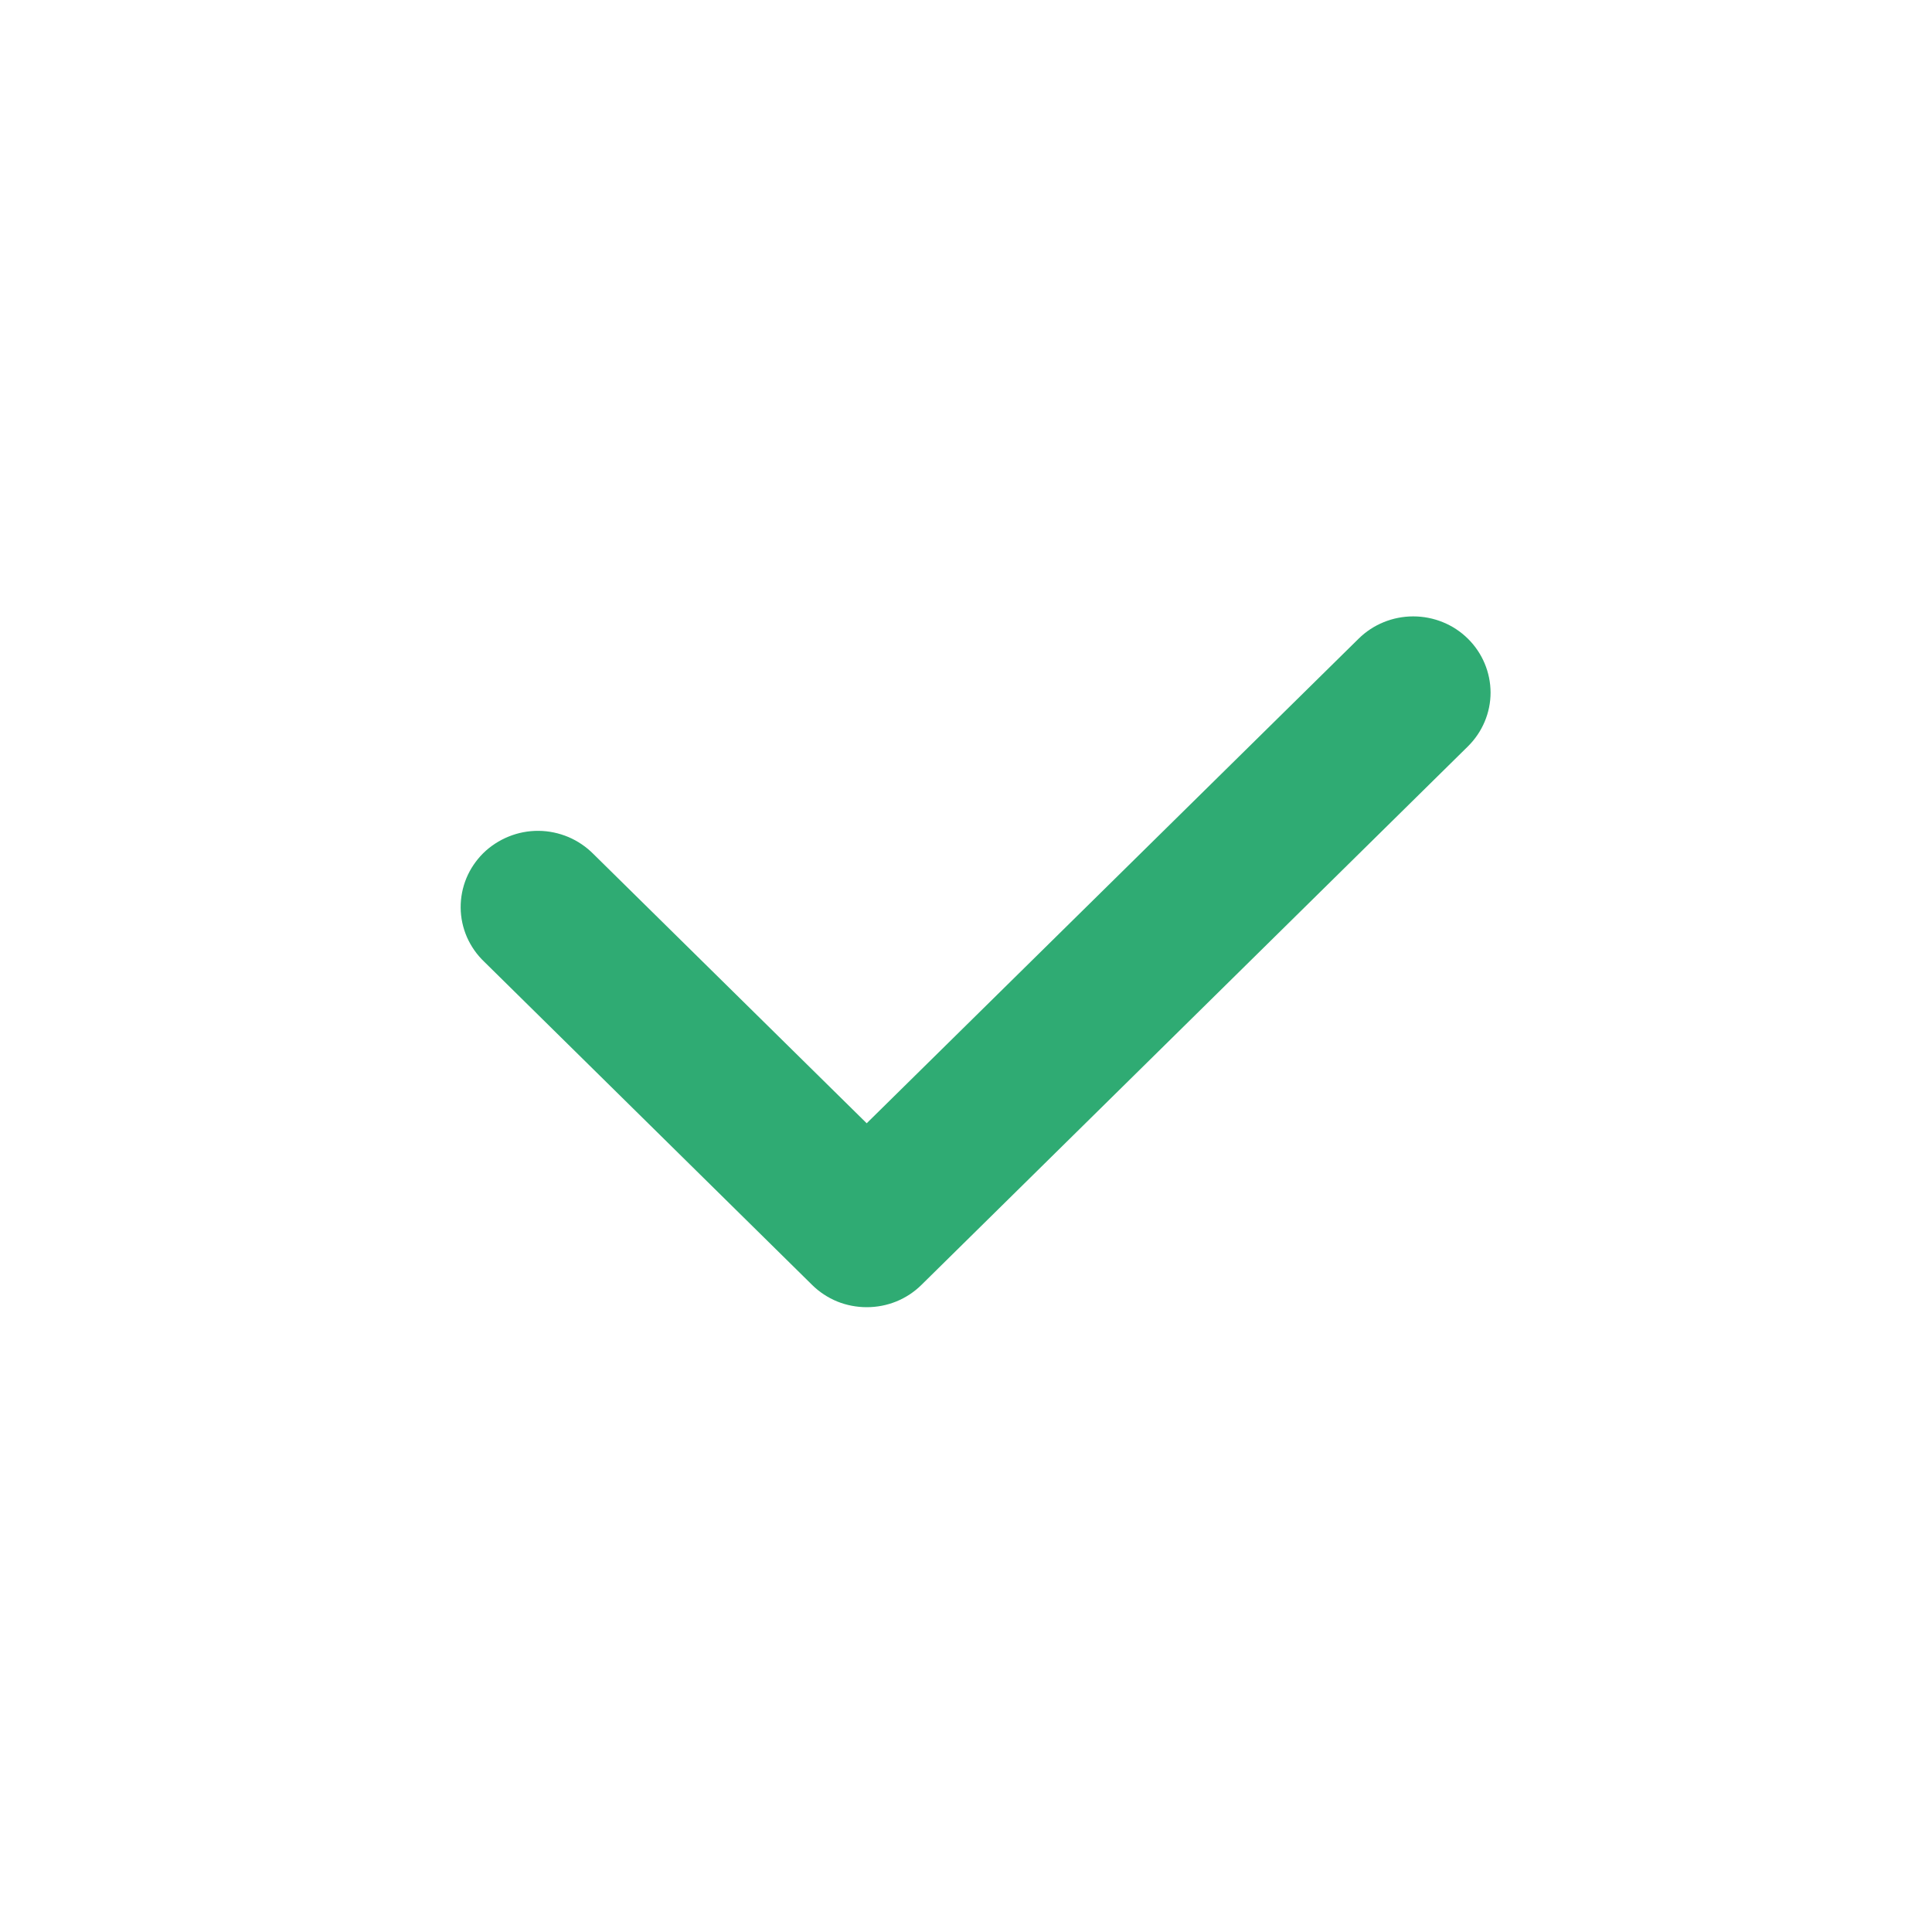 <svg width="25" height="25" viewBox="0 0 25 25" fill="none" xmlns="http://www.w3.org/2000/svg">
<path d="M11.216 16.915C11.085 16.915 10.954 16.89 10.833 16.841C10.712 16.791 10.602 16.719 10.509 16.627L6.267 12.446C6.171 12.355 6.095 12.246 6.042 12.126C5.99 12.006 5.962 11.877 5.961 11.746C5.96 11.615 5.985 11.485 6.035 11.364C6.085 11.243 6.16 11.133 6.253 11.04C6.347 10.948 6.459 10.875 6.582 10.825C6.705 10.775 6.836 10.75 6.969 10.751C7.102 10.752 7.233 10.78 7.355 10.831C7.477 10.883 7.587 10.958 7.68 11.052L11.215 14.535L17.58 8.265C17.767 8.08 18.022 7.976 18.287 7.976C18.552 7.976 18.807 8.079 18.994 8.264C19.182 8.449 19.287 8.7 19.288 8.961C19.288 9.223 19.182 9.473 18.995 9.658L11.923 16.627C11.83 16.719 11.72 16.791 11.598 16.841C11.477 16.89 11.347 16.915 11.216 16.915Z" fill="#2FAB73"/>
</svg>
